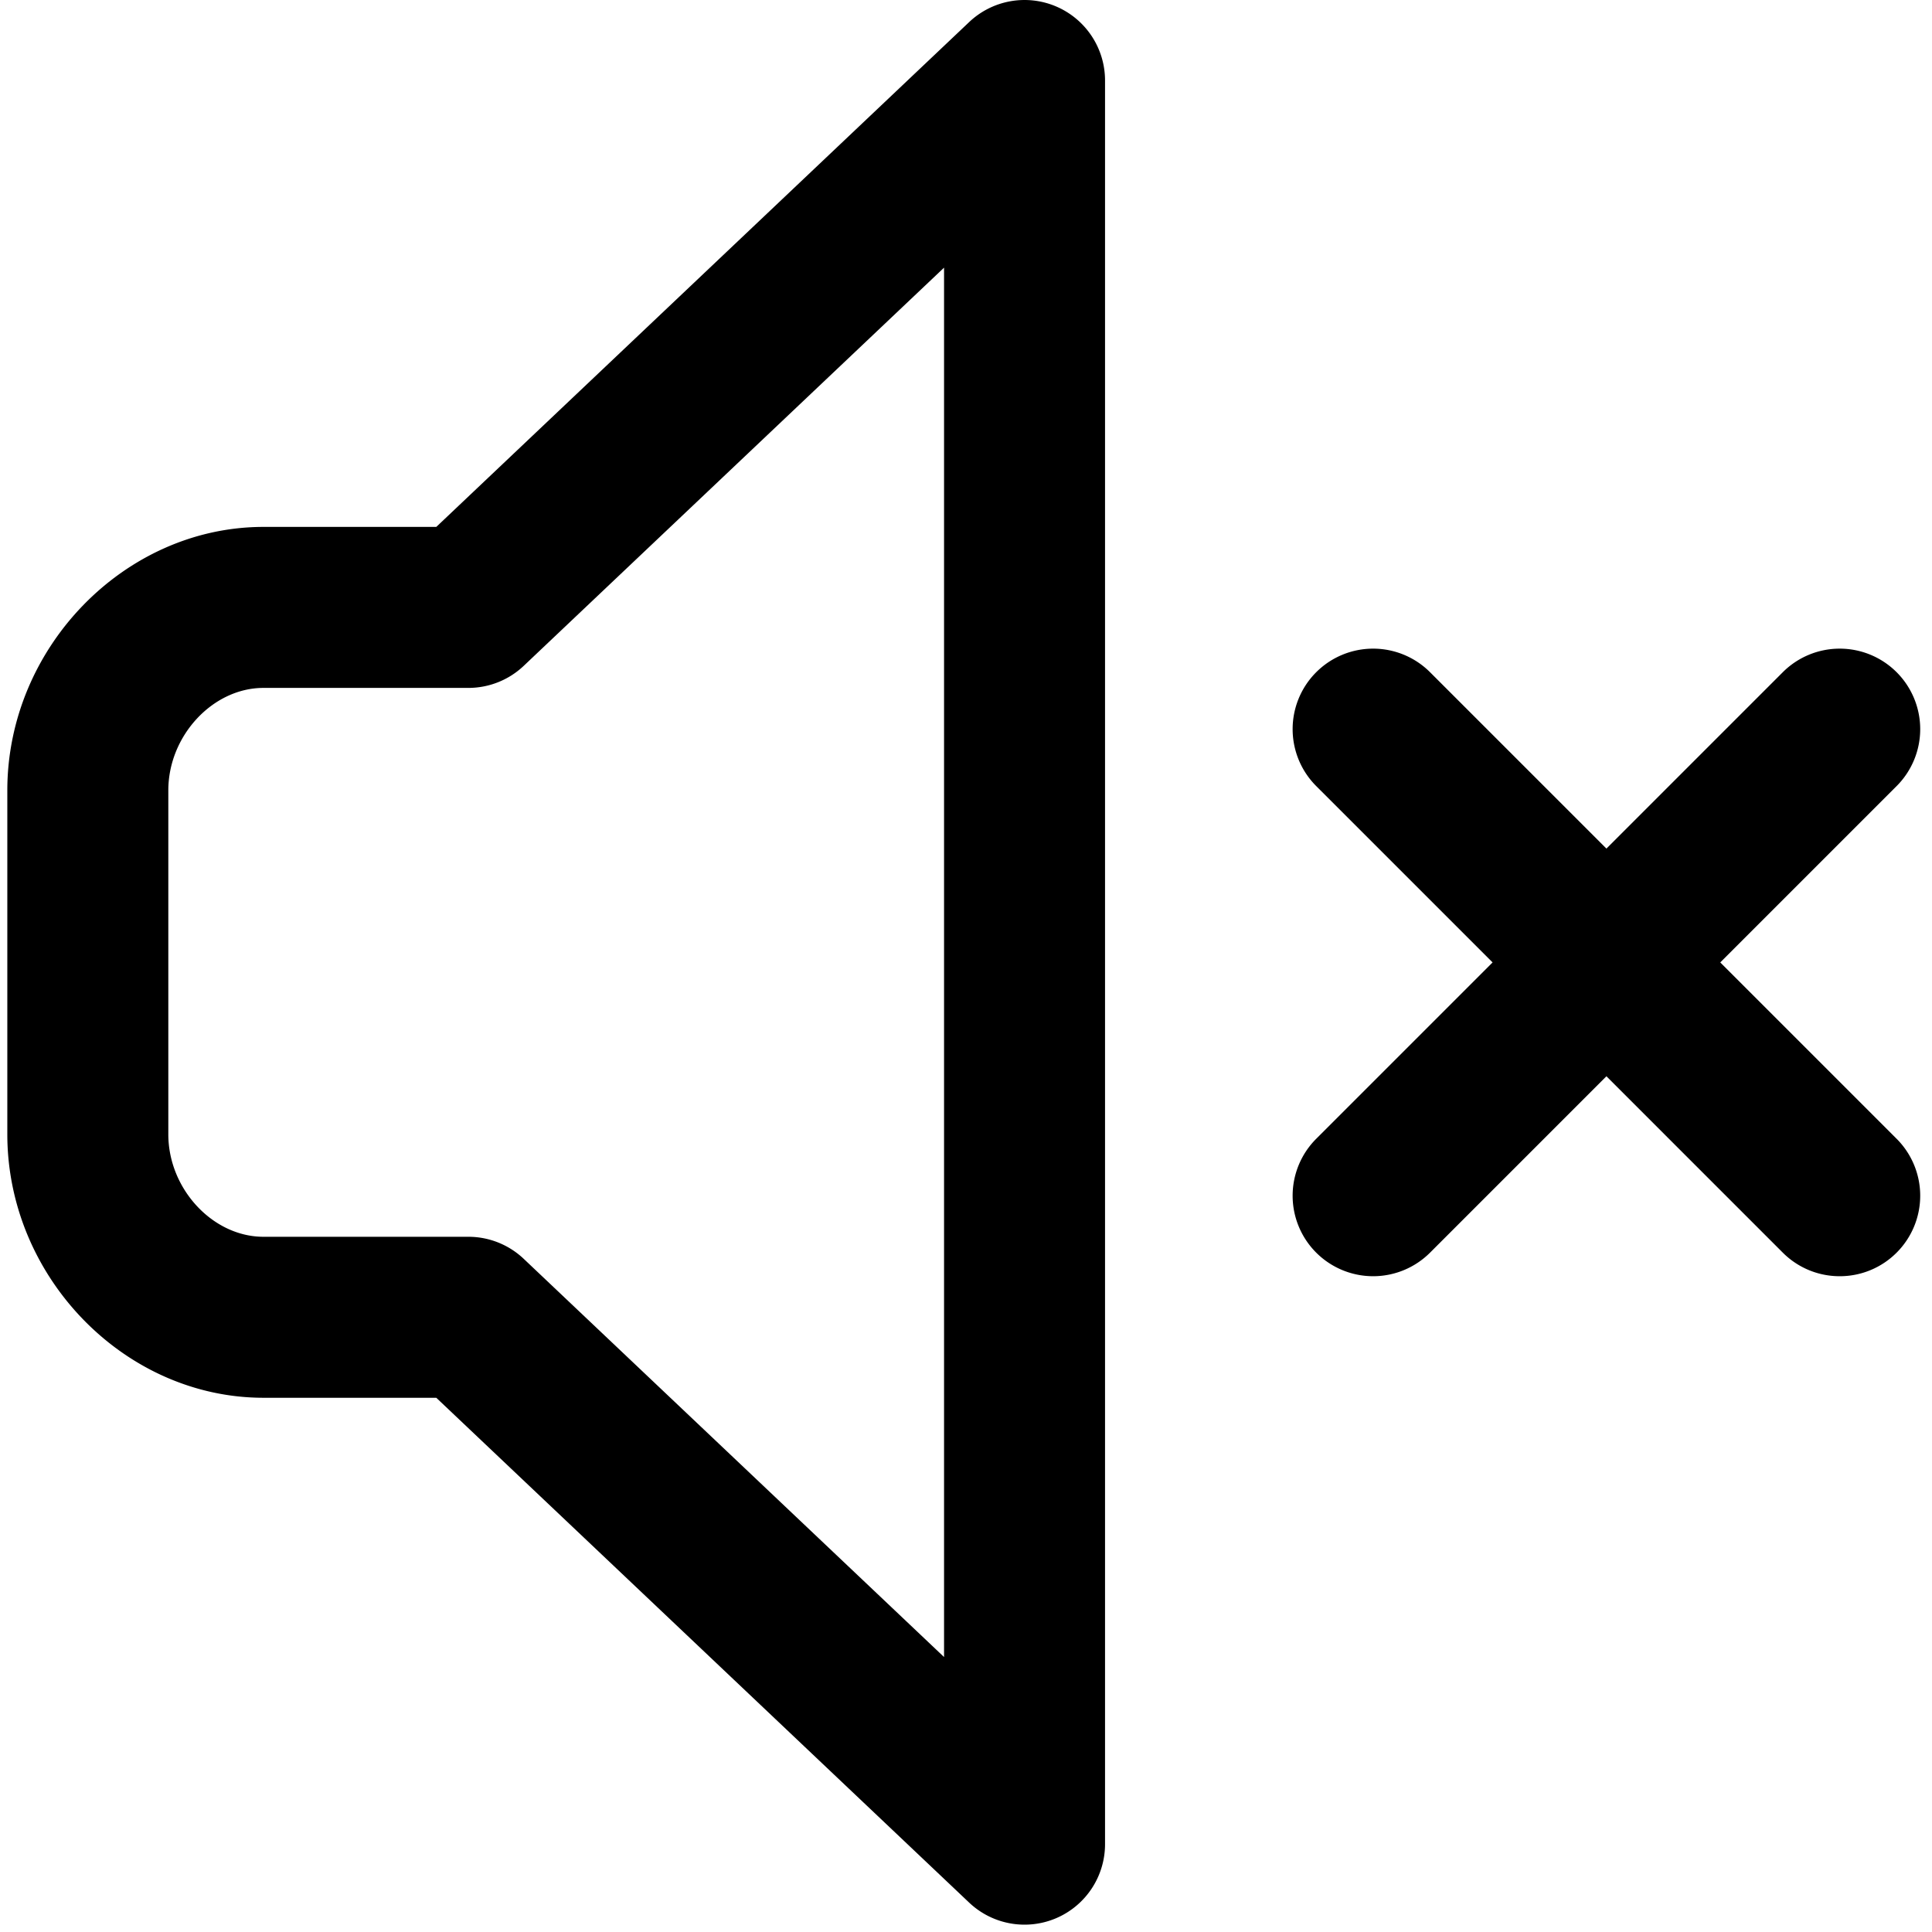<svg xmlns="http://www.w3.org/2000/svg" viewBox="0 0 264 264">
    <path d="M132.435 259.986 59.617 191H36c-18.972 0-35-16.486-35-36v-47c0-19.514 16.028-36 35-36h23.616l72.818-68.985A11 11 0 0 1 144.346.896a11 11 0 0 1 6.653 10.1v241a11 11 0 0 1-6.653 10.106 11 11 0 0 1-4.345.895 11 11 0 0 1-7.566-3.011ZM23 108.001v47c0 7.458 6.075 14 13 14h28a11 11 0 0 1 7.565 3.014l57.436 54.412V36.574L71.565 90.985A11 11 0 0 1 64 94H36c-6.925.001-13 6.542-13 14.001Zm220.611 63.167-24.1-24.1-24.1 24.1a11 11 0 0 1-15.556 0 11 11 0 0 1 0-15.556l24.1-24.1-24.1-24.1a11 11 0 0 1 0-15.556 11 11 0 0 1 15.556 0l24.1 24.1 24.1-24.1a11 11 0 0 1 15.556 0 11 11 0 0 1 0 15.556l-24.1 24.1 24.1 24.1a11 11 0 0 1 0 15.556 10.966 10.966 0 0 1-7.778 3.222 10.966 10.966 0 0 1-7.777-3.222Z"/>
</svg>

